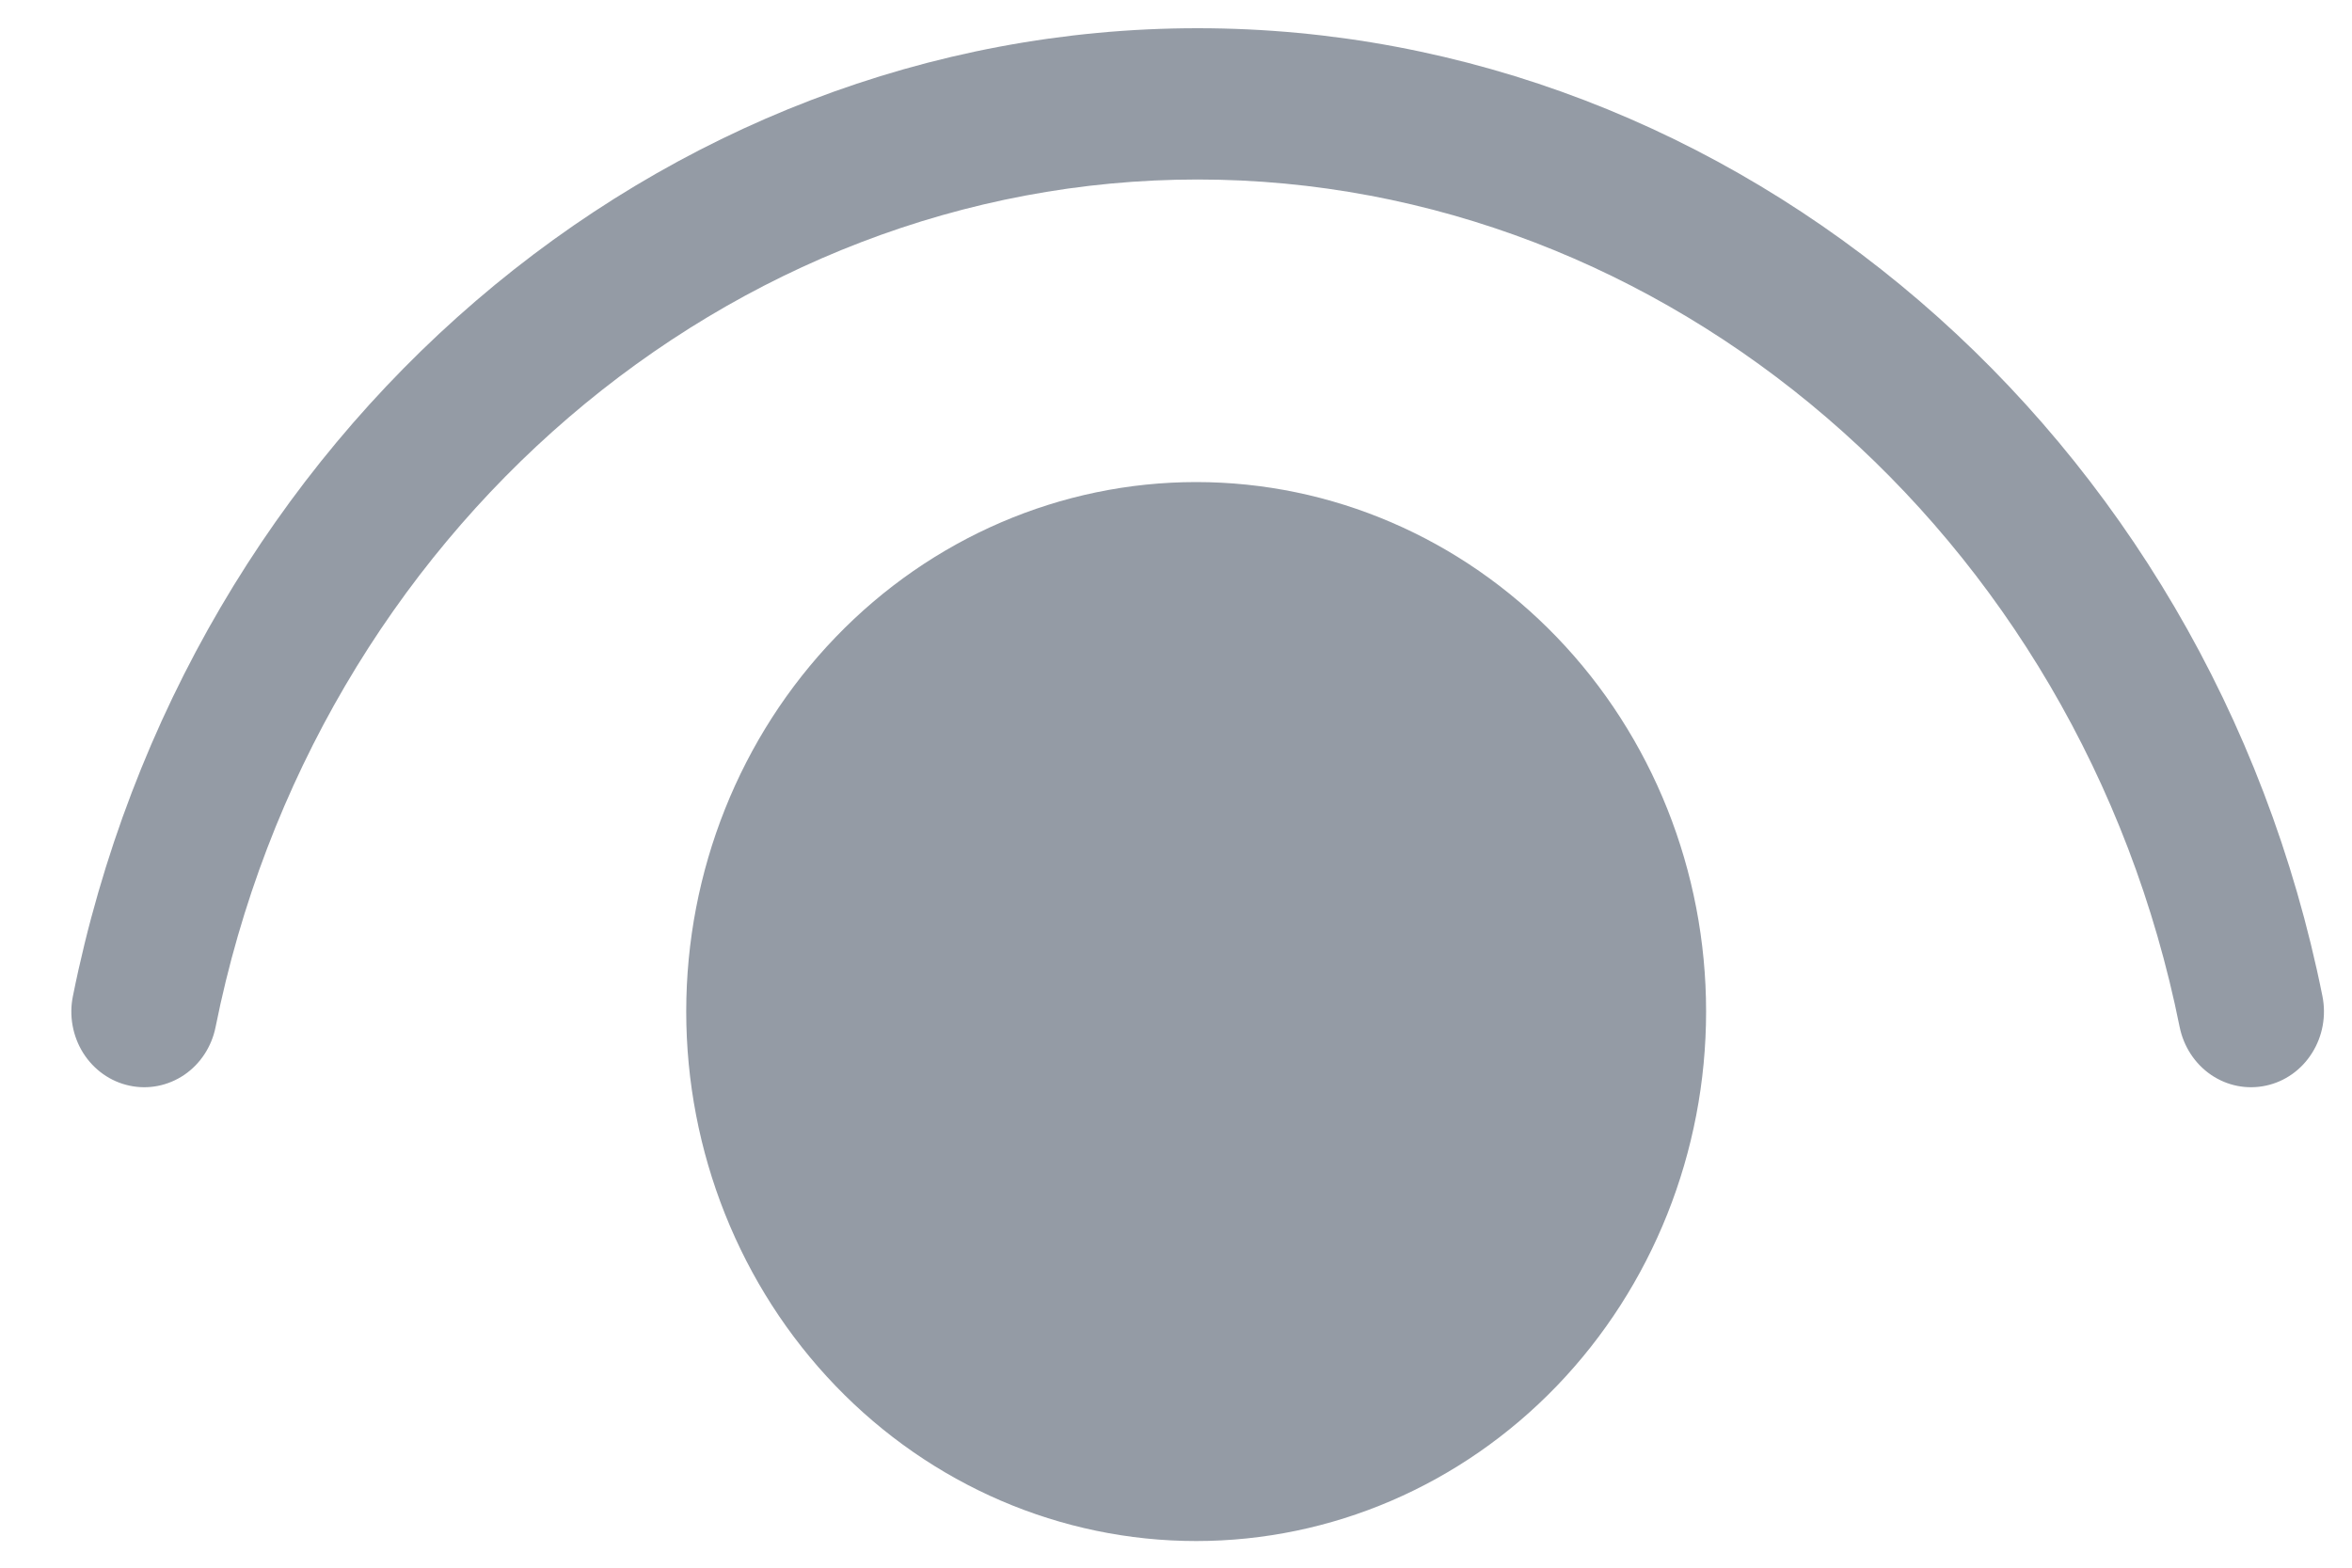 <svg width="21" height="14" viewBox="0 0 21 14" fill="none" xmlns="http://www.w3.org/2000/svg">
<path d="M1.925 9.171C2.813 4.747 6.521 1.603 10.693 1.603C14.864 1.603 18.573 4.747 19.461 9.171C19.497 9.347 19.598 9.501 19.742 9.599C19.886 9.697 20.062 9.732 20.232 9.695C20.401 9.659 20.549 9.554 20.643 9.404C20.738 9.254 20.771 9.071 20.736 8.896C19.726 3.863 15.498 0.252 10.693 0.252C5.889 0.252 1.661 3.863 0.651 8.896C0.615 9.071 0.649 9.254 0.743 9.404C0.838 9.554 0.986 9.659 1.155 9.695C1.324 9.732 1.5 9.697 1.645 9.599C1.789 9.501 1.89 9.347 1.925 9.171ZM10.68 4.305C11.888 4.305 13.046 4.803 13.9 5.69C14.754 6.577 15.233 7.779 15.233 9.033C15.233 10.287 14.754 11.49 13.9 12.377C13.046 13.264 11.888 13.762 10.68 13.762C9.473 13.762 8.315 13.264 7.461 12.377C6.607 11.49 6.127 10.287 6.127 9.033C6.127 7.779 6.607 6.577 7.461 5.69C8.315 4.803 9.473 4.305 10.68 4.305Z" fill="#949BA5"/>
</svg>
